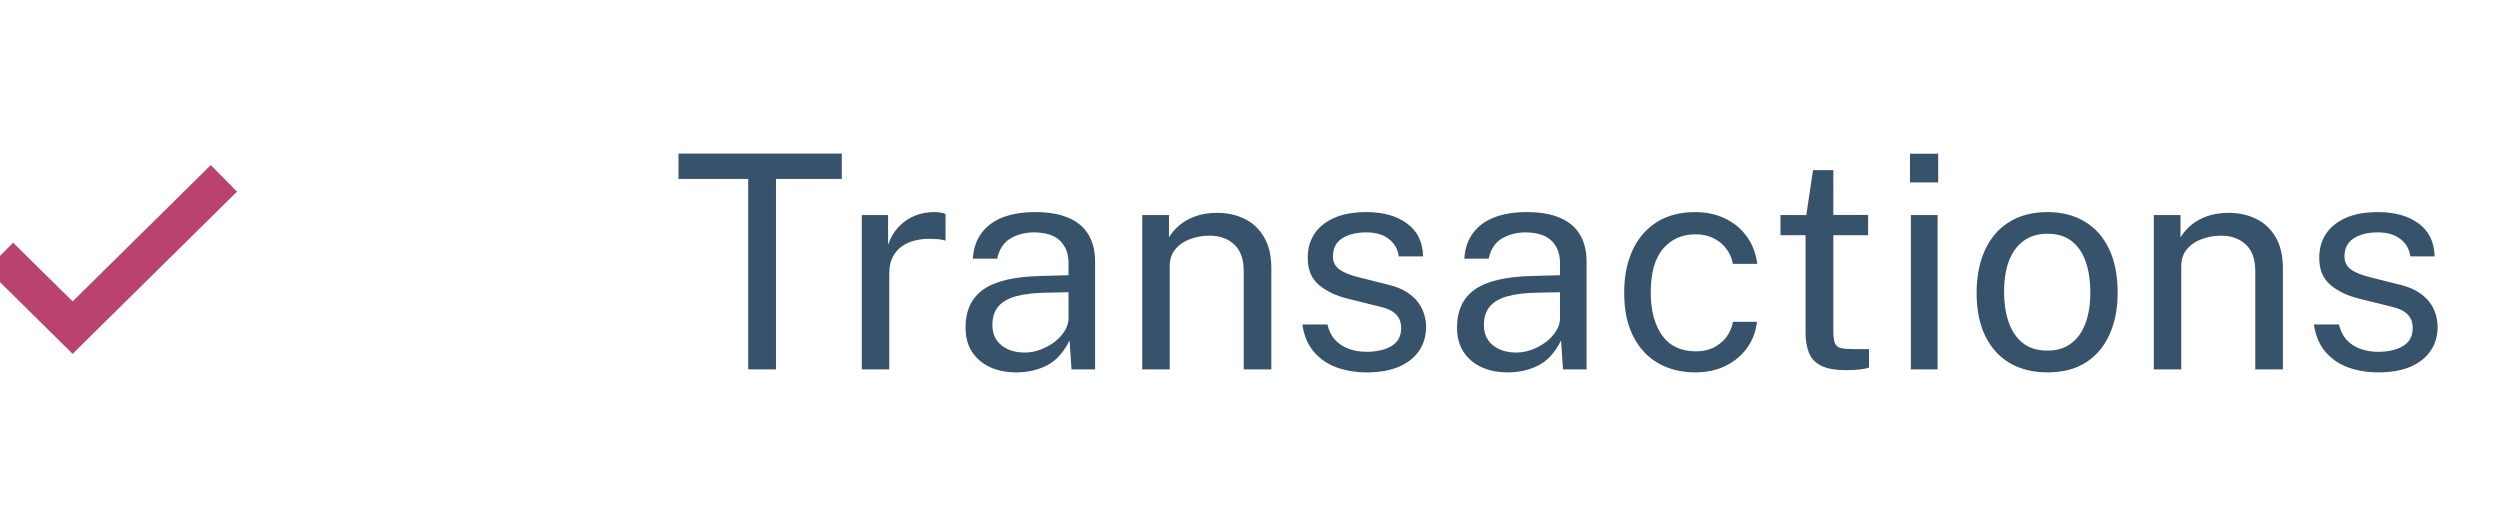 <svg width="134" height="28" viewBox="0 0 134 28" fill="none" xmlns="http://www.w3.org/2000/svg" xmlns:xlink="http://www.w3.org/1999/xlink">
	<desc>
			Created with Pixso.
	</desc>
	<defs>
		<clipPath id="clip0_4311">
			<rect id="Group 2" width="134" height="28" fill="white" fill-opacity="0"/>
		</clipPath>
	</defs>
	<rect id="Group 2" width="134" height="28" fill="#FFFFFF" fill-opacity="0"/>
	<g clip-path="url(#clip0_4311)">
		<path id="Transactions" d="M36.368 9.592L36.368 8.232L45.12 8.232L45.12 9.592L41.592 9.592L41.592 19.8L40.104 19.8L40.104 9.592L36.368 9.592ZM46.193 19.8L46.193 11.528L47.601 11.528L47.601 13.12C47.739 12.725 47.934 12.4 48.185 12.144C48.435 11.883 48.721 11.688 49.041 11.56C49.366 11.432 49.702 11.368 50.049 11.368C50.171 11.368 50.291 11.376 50.409 11.392C50.526 11.408 50.617 11.435 50.681 11.472L50.681 12.904C50.601 12.867 50.497 12.843 50.369 12.832C50.246 12.816 50.142 12.808 50.057 12.808C49.726 12.787 49.417 12.808 49.129 12.872C48.841 12.931 48.587 13.035 48.369 13.184C48.15 13.333 47.977 13.531 47.849 13.776C47.726 14.016 47.665 14.309 47.665 14.656L47.665 19.8L46.193 19.8ZM54.481 19.96C53.947 19.96 53.475 19.867 53.065 19.68C52.654 19.488 52.331 19.213 52.097 18.856C51.867 18.499 51.753 18.067 51.753 17.56C51.753 16.643 52.073 15.96 52.713 15.512C53.353 15.064 54.379 14.824 55.793 14.792L57.273 14.752L57.273 14.104C57.273 13.597 57.121 13.197 56.817 12.904C56.513 12.605 56.041 12.456 55.401 12.456C54.926 12.461 54.507 12.573 54.145 12.792C53.787 13.011 53.555 13.368 53.449 13.864L52.145 13.864C52.177 13.325 52.329 12.872 52.601 12.504C52.873 12.131 53.251 11.848 53.737 11.656C54.227 11.464 54.806 11.368 55.473 11.368C56.193 11.368 56.79 11.469 57.265 11.672C57.745 11.875 58.102 12.173 58.337 12.568C58.577 12.963 58.697 13.448 58.697 14.024L58.697 19.8L57.433 19.8L57.329 18.248C57.009 18.893 56.601 19.341 56.105 19.592C55.614 19.837 55.073 19.96 54.481 19.96ZM54.929 18.896C55.206 18.896 55.481 18.845 55.753 18.744C56.03 18.643 56.283 18.507 56.513 18.336C56.742 18.16 56.923 17.965 57.057 17.752C57.195 17.533 57.267 17.309 57.273 17.08L57.273 15.664L56.041 15.688C55.411 15.699 54.883 15.763 54.457 15.88C54.035 15.997 53.718 16.181 53.505 16.432C53.297 16.683 53.193 17.011 53.193 17.416C53.193 17.88 53.353 18.243 53.673 18.504C53.998 18.765 54.417 18.896 54.929 18.896ZM61.224 19.8L61.224 11.528L62.656 11.528L62.656 12.728C62.789 12.499 62.973 12.283 63.208 12.08C63.448 11.877 63.736 11.715 64.072 11.592C64.413 11.469 64.805 11.408 65.248 11.408C65.771 11.408 66.251 11.512 66.688 11.72C67.131 11.928 67.483 12.253 67.744 12.696C68.011 13.133 68.144 13.699 68.144 14.392L68.144 19.8L66.664 19.8L66.664 14.536C66.664 13.891 66.493 13.413 66.152 13.104C65.816 12.789 65.379 12.632 64.84 12.632C64.467 12.632 64.117 12.693 63.792 12.816C63.467 12.933 63.203 13.115 63 13.36C62.797 13.6 62.696 13.904 62.696 14.272L62.696 19.8L61.224 19.8ZM73.254 19.96C72.678 19.96 72.142 19.872 71.646 19.696C71.155 19.515 70.747 19.235 70.422 18.856C70.096 18.472 69.891 17.984 69.806 17.392L71.15 17.392C71.224 17.717 71.358 17.989 71.55 18.208C71.747 18.421 71.992 18.584 72.286 18.696C72.579 18.803 72.899 18.856 73.246 18.856C73.8 18.856 74.248 18.752 74.59 18.544C74.931 18.336 75.102 18.016 75.102 17.584C75.102 17.28 75.011 17.037 74.83 16.856C74.654 16.669 74.379 16.533 74.006 16.448L72.294 16.024C71.627 15.864 71.094 15.613 70.694 15.272C70.294 14.931 70.094 14.453 70.094 13.84C70.088 13.355 70.203 12.928 70.438 12.56C70.672 12.192 71.024 11.901 71.494 11.688C71.963 11.475 72.547 11.368 73.246 11.368C74.142 11.368 74.864 11.571 75.414 11.976C75.968 12.376 76.256 12.965 76.278 13.744L74.974 13.744C74.92 13.349 74.742 13.037 74.438 12.808C74.139 12.573 73.736 12.456 73.23 12.456C72.702 12.456 72.272 12.563 71.942 12.776C71.611 12.984 71.446 13.309 71.446 13.752C71.446 14.045 71.563 14.277 71.798 14.448C72.032 14.613 72.379 14.752 72.838 14.864L74.494 15.28C74.878 15.381 75.192 15.515 75.438 15.68C75.688 15.845 75.886 16.029 76.03 16.232C76.179 16.435 76.283 16.648 76.342 16.872C76.406 17.091 76.438 17.301 76.438 17.504C76.438 18.011 76.31 18.448 76.054 18.816C75.803 19.179 75.44 19.461 74.966 19.664C74.496 19.861 73.926 19.96 73.254 19.96ZM80.825 19.96C80.291 19.96 79.819 19.867 79.409 19.68C78.998 19.488 78.675 19.213 78.441 18.856C78.211 18.499 78.097 18.067 78.097 17.56C78.097 16.643 78.416 15.96 79.056 15.512C79.697 15.064 80.723 14.824 82.136 14.792L83.617 14.752L83.617 14.104C83.617 13.597 83.465 13.197 83.16 12.904C82.856 12.605 82.385 12.456 81.745 12.456C81.27 12.461 80.851 12.573 80.489 12.792C80.131 13.011 79.899 13.368 79.793 13.864L78.489 13.864C78.52 13.325 78.672 12.872 78.945 12.504C79.216 12.131 79.595 11.848 80.081 11.656C80.571 11.464 81.15 11.368 81.817 11.368C82.537 11.368 83.134 11.469 83.609 11.672C84.088 11.875 84.446 12.173 84.68 12.568C84.921 12.963 85.04 13.448 85.04 14.024L85.04 19.8L83.776 19.8L83.672 18.248C83.353 18.893 82.945 19.341 82.448 19.592C81.958 19.837 81.416 19.96 80.825 19.96ZM81.272 18.896C81.55 18.896 81.825 18.845 82.097 18.744C82.374 18.643 82.627 18.507 82.856 18.336C83.086 18.16 83.267 17.965 83.4 17.752C83.539 17.533 83.611 17.309 83.617 17.08L83.617 15.664L82.385 15.688C81.755 15.699 81.227 15.763 80.8 15.88C80.379 15.997 80.062 16.181 79.849 16.432C79.641 16.683 79.537 17.011 79.537 17.416C79.537 17.88 79.697 18.243 80.016 18.504C80.342 18.765 80.76 18.896 81.272 18.896ZM90.864 11.368C91.456 11.368 91.989 11.483 92.464 11.712C92.938 11.936 93.325 12.256 93.624 12.672C93.928 13.088 94.117 13.579 94.192 14.144L92.88 14.144C92.832 13.856 92.72 13.592 92.544 13.352C92.373 13.112 92.146 12.92 91.864 12.776C91.581 12.632 91.25 12.56 90.872 12.56C90.162 12.56 89.586 12.816 89.144 13.328C88.701 13.84 88.48 14.624 88.48 15.68C88.48 16.635 88.682 17.4 89.088 17.976C89.498 18.547 90.101 18.832 90.896 18.832C91.274 18.832 91.602 18.76 91.88 18.616C92.162 18.467 92.389 18.272 92.56 18.032C92.73 17.787 92.84 17.525 92.888 17.248L94.176 17.248C94.106 17.803 93.92 18.283 93.616 18.688C93.312 19.093 92.922 19.408 92.448 19.632C91.978 19.851 91.45 19.96 90.864 19.96C90.122 19.96 89.464 19.797 88.888 19.472C88.317 19.147 87.869 18.667 87.544 18.032C87.218 17.397 87.056 16.619 87.056 15.696C87.056 14.832 87.202 14.077 87.496 13.432C87.794 12.781 88.226 12.275 88.792 11.912C89.362 11.549 90.053 11.368 90.864 11.368ZM100.13 12.608L98.266 12.608L98.266 17.752C98.266 18.045 98.295 18.261 98.354 18.4C98.418 18.533 98.522 18.619 98.666 18.656C98.815 18.693 99.018 18.712 99.274 18.712L100.178 18.712L100.178 19.704C100.076 19.741 99.922 19.773 99.714 19.8C99.511 19.827 99.258 19.84 98.954 19.84C98.383 19.84 97.94 19.763 97.626 19.608C97.311 19.453 97.09 19.224 96.962 18.92C96.839 18.616 96.778 18.243 96.778 17.8L96.778 12.608L95.434 12.608L95.434 11.528L96.818 11.528L97.178 9.12L98.266 9.12L98.266 11.52L100.13 11.52L100.13 12.608ZM103.855 11.528L103.855 19.8L102.423 19.8L102.423 11.528L103.855 11.528ZM103.887 8.24L103.887 9.776L102.375 9.776L102.375 8.24L103.887 8.24ZM109.746 19.96C108.984 19.96 108.317 19.797 107.746 19.472C107.176 19.141 106.733 18.659 106.418 18.024C106.104 17.389 105.946 16.613 105.946 15.696C105.946 14.832 106.093 14.075 106.386 13.424C106.68 12.773 107.109 12.269 107.674 11.912C108.245 11.549 108.936 11.368 109.746 11.368C110.509 11.368 111.17 11.536 111.73 11.872C112.296 12.203 112.733 12.691 113.042 13.336C113.352 13.981 113.506 14.768 113.506 15.696C113.506 16.539 113.362 17.28 113.074 17.92C112.792 18.56 112.37 19.061 111.81 19.424C111.256 19.781 110.568 19.96 109.746 19.96ZM109.746 18.792C110.242 18.792 110.661 18.667 111.002 18.416C111.344 18.165 111.602 17.805 111.778 17.336C111.954 16.867 112.042 16.309 112.042 15.664C112.042 15.072 111.965 14.541 111.81 14.072C111.656 13.597 111.408 13.221 111.066 12.944C110.73 12.667 110.29 12.528 109.746 12.528C109.245 12.528 108.821 12.653 108.474 12.904C108.128 13.149 107.864 13.507 107.682 13.976C107.506 14.445 107.418 15.008 107.418 15.664C107.418 16.245 107.498 16.773 107.658 17.248C107.818 17.723 108.069 18.099 108.41 18.376C108.752 18.653 109.197 18.792 109.746 18.792ZM115.443 19.8L115.443 11.528L116.875 11.528L116.875 12.728C117.008 12.499 117.192 12.283 117.427 12.08C117.667 11.877 117.955 11.715 118.291 11.592C118.632 11.469 119.024 11.408 119.467 11.408C119.989 11.408 120.469 11.512 120.907 11.72C121.349 11.928 121.701 12.253 121.963 12.696C122.229 13.133 122.363 13.699 122.363 14.392L122.363 19.8L120.883 19.8L120.883 14.536C120.883 13.891 120.712 13.413 120.371 13.104C120.035 12.789 119.597 12.632 119.059 12.632C118.685 12.632 118.336 12.693 118.011 12.816C117.685 12.933 117.421 13.115 117.219 13.36C117.016 13.6 116.915 13.904 116.915 14.272L116.915 19.8L115.443 19.8ZM127.473 19.96C126.896 19.96 126.36 19.872 125.865 19.696C125.374 19.515 124.966 19.235 124.641 18.856C124.315 18.472 124.11 17.984 124.024 17.392L125.368 17.392C125.443 17.717 125.576 17.989 125.769 18.208C125.966 18.421 126.211 18.584 126.505 18.696C126.798 18.803 127.118 18.856 127.465 18.856C128.019 18.856 128.467 18.752 128.809 18.544C129.15 18.336 129.32 18.016 129.32 17.584C129.32 17.28 129.23 17.037 129.048 16.856C128.872 16.669 128.598 16.533 128.225 16.448L126.512 16.024C125.846 15.864 125.312 15.613 124.912 15.272C124.512 14.931 124.312 14.453 124.312 13.84C124.307 13.355 124.422 12.928 124.657 12.56C124.891 12.192 125.243 11.901 125.713 11.688C126.182 11.475 126.766 11.368 127.465 11.368C128.361 11.368 129.083 11.571 129.633 11.976C130.187 12.376 130.475 12.965 130.496 13.744L129.193 13.744C129.139 13.349 128.961 13.037 128.656 12.808C128.358 12.573 127.955 12.456 127.449 12.456C126.921 12.456 126.491 12.563 126.16 12.776C125.83 12.984 125.664 13.309 125.664 13.752C125.664 14.045 125.782 14.277 126.017 14.448C126.251 14.613 126.598 14.752 127.057 14.864L128.712 15.28C129.096 15.381 129.411 15.515 129.656 15.68C129.907 15.845 130.104 16.029 130.249 16.232C130.398 16.435 130.502 16.648 130.561 16.872C130.624 17.091 130.656 17.301 130.656 17.504C130.656 18.011 130.529 18.448 130.272 18.816C130.022 19.179 129.659 19.461 129.185 19.664C128.715 19.861 128.145 19.96 127.473 19.96Z" fill="#36536B" fill-opacity="1" fill-rule="evenodd"/>
		<path id="Path 3" d="" fill="#D8D8D8" fill-opacity="0" fill-rule="nonzero"/>
		<path id="Path 3" d="M0 13.718L3.893 17.56L12 9.56" stroke="#BA4270" stroke-opacity="1" stroke-width="2"/>
	</g>
</svg>
